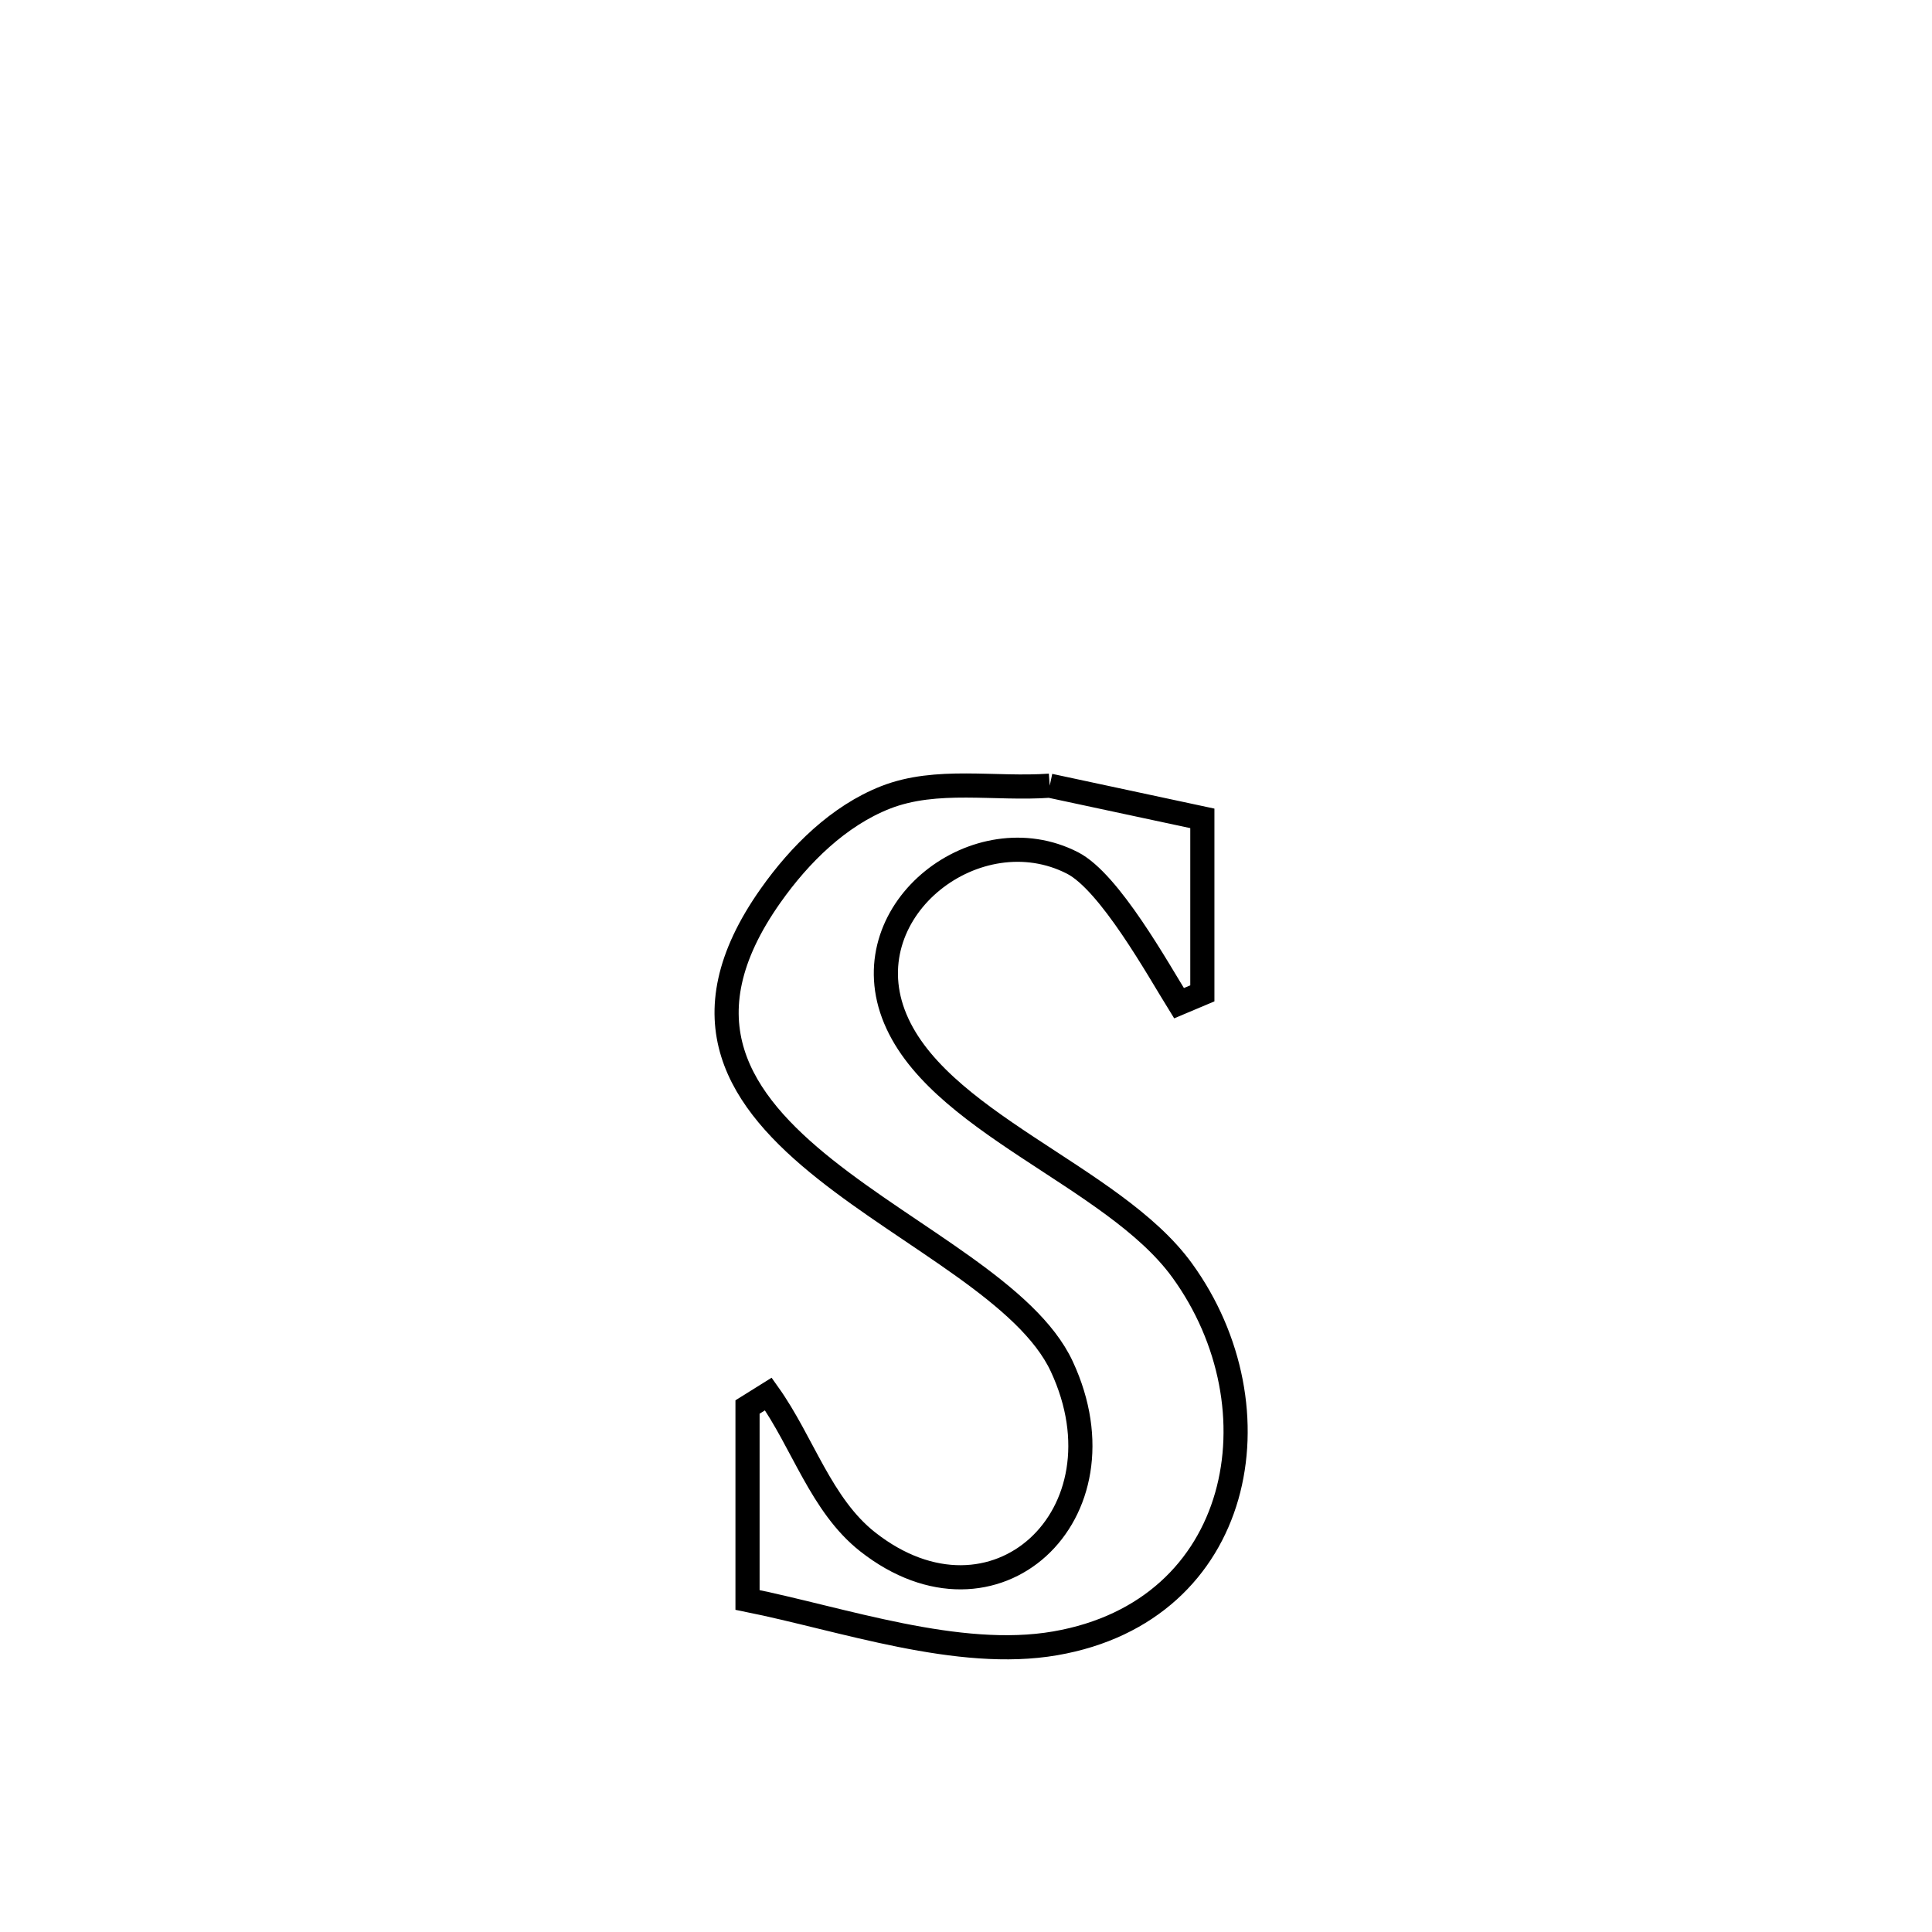 <svg xmlns="http://www.w3.org/2000/svg" viewBox="0.0 0.0 24.0 24.0" height="200px" width="200px"><path fill="none" stroke="black" stroke-width=".3" stroke-opacity="1.0"  filling="0" d="M13.04 9.76 L13.04 9.76 C13.672 9.895 14.304 10.03 14.936 10.166 L14.936 10.166 C14.936 10.89 14.936 11.615 14.936 12.34 L14.936 12.34 C14.839 12.381 14.743 12.421 14.646 12.462 L14.646 12.462 C14.386 12.043 13.784 10.956 13.323 10.72 C12.144 10.115 10.611 11.281 11.097 12.593 C11.595 13.934 13.825 14.596 14.684 15.78 C15.923 17.487 15.45 20.009 13.109 20.414 C11.905 20.623 10.464 20.112 9.286 19.875 L9.286 19.875 C9.286 19.744 9.286 17.532 9.286 17.478 L9.286 17.478 C9.372 17.424 9.459 17.371 9.545 17.317 L9.545 17.317 C9.973 17.918 10.199 18.697 10.778 19.153 C12.349 20.389 14.049 18.821 13.19 16.975 C12.769 16.07 11.321 15.377 10.25 14.525 C9.18 13.673 8.486 12.662 9.574 11.124 C9.935 10.613 10.418 10.135 11 9.906 C11.634 9.657 12.36 9.809 13.04 9.76 L13.04 9.76"></path></svg>